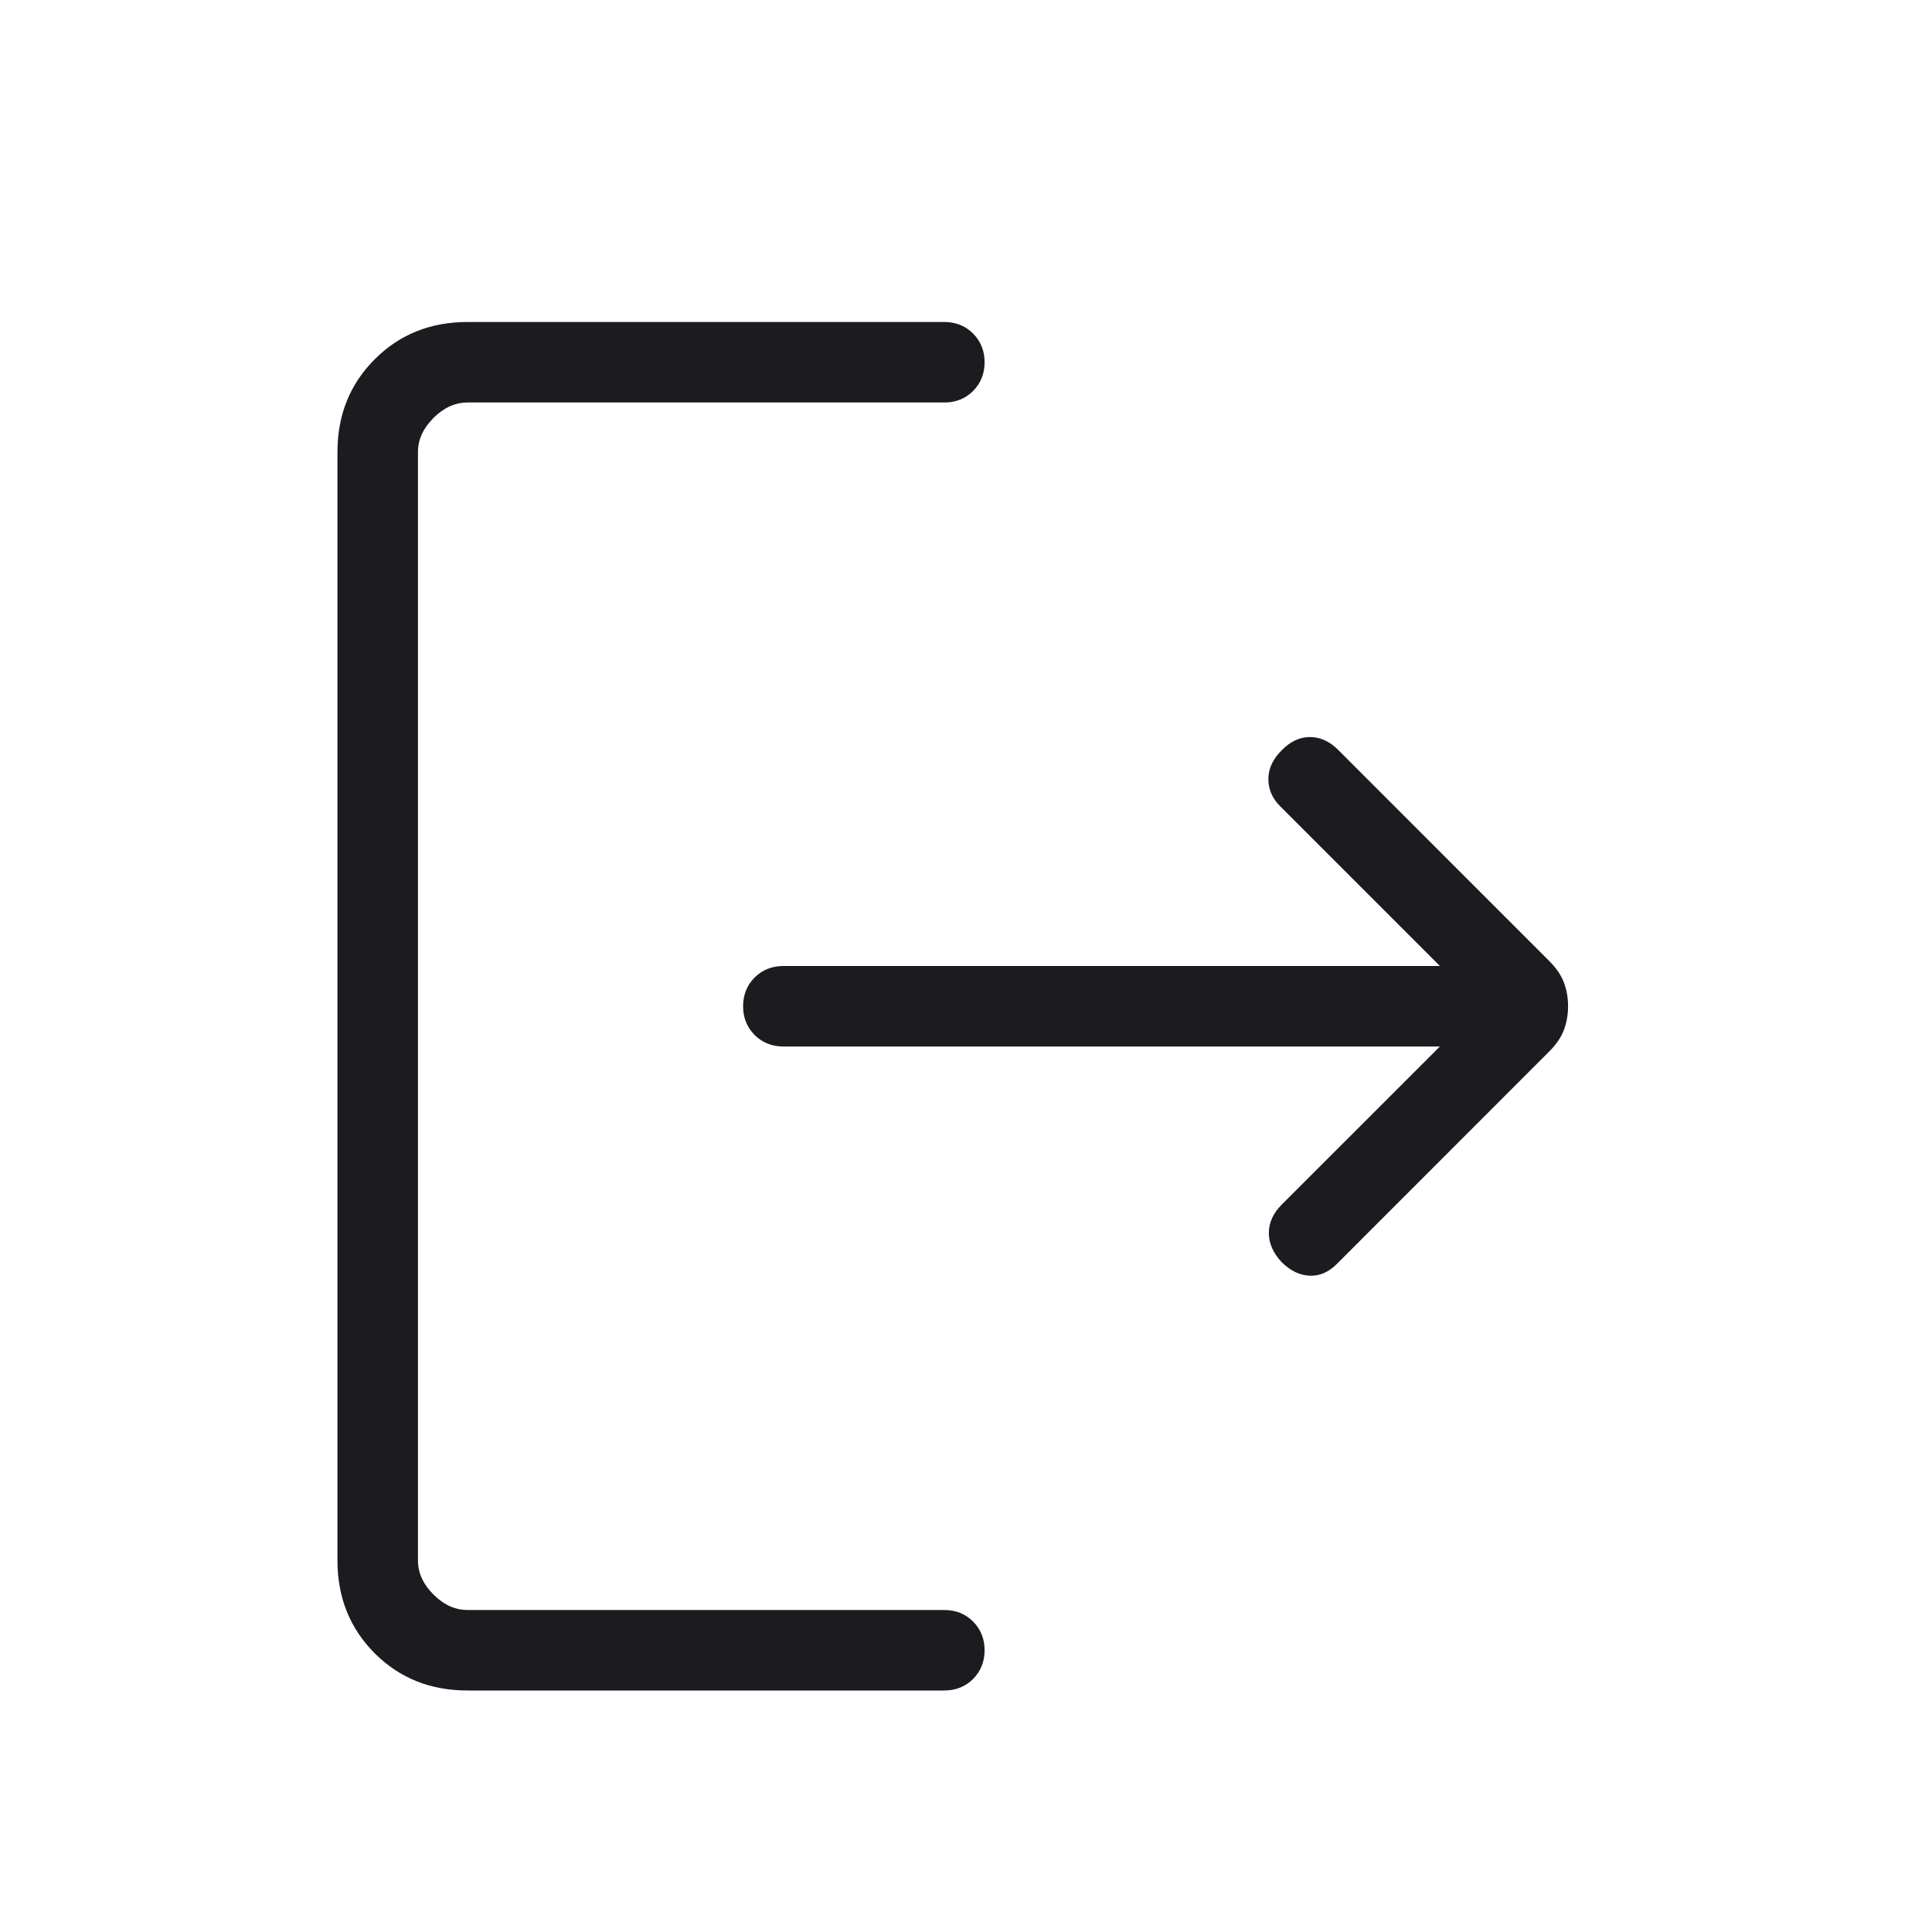 <svg width="24" height="24" viewBox="0 0 24 24" fill="none" xmlns="http://www.w3.org/2000/svg">
<mask id="mask0_2220_3303" style="mask-type:alpha" maskUnits="userSpaceOnUse" x="0" y="0" width="24" height="24">
<rect width="24" height="24" fill="#D9D9D9"/>
</mask>
<g mask="url(#mask0_2220_3303)">
<path d="M15.921 15.679C15.815 15.565 15.762 15.444 15.762 15.316C15.762 15.189 15.815 15.072 15.921 14.965L17.887 13H9.731C9.589 13 9.47 12.952 9.374 12.857C9.279 12.761 9.231 12.642 9.231 12.5C9.231 12.358 9.279 12.239 9.374 12.143C9.47 12.048 9.589 12 9.731 12H17.887L15.902 10.015C15.805 9.918 15.756 9.805 15.756 9.678C15.756 9.55 15.811 9.431 15.921 9.321C16.028 9.211 16.145 9.156 16.272 9.156C16.4 9.156 16.517 9.209 16.623 9.315L19.242 11.935C19.33 12.022 19.391 12.111 19.426 12.202C19.461 12.293 19.479 12.392 19.479 12.5C19.479 12.608 19.461 12.707 19.426 12.798C19.391 12.889 19.33 12.978 19.242 13.065L16.604 15.704C16.503 15.805 16.39 15.853 16.266 15.847C16.143 15.841 16.028 15.785 15.921 15.679ZM5.808 21C5.348 21 4.963 20.846 4.655 20.538C4.347 20.229 4.192 19.845 4.192 19.385V5.615C4.192 5.155 4.347 4.771 4.655 4.463C4.963 4.154 5.348 4 5.808 4H11.731C11.873 4 11.992 4.048 12.088 4.143C12.183 4.239 12.231 4.358 12.231 4.5C12.231 4.642 12.183 4.761 12.088 4.857C11.992 4.952 11.873 5 11.731 5H5.808C5.654 5 5.513 5.064 5.385 5.192C5.256 5.321 5.192 5.462 5.192 5.615V19.385C5.192 19.538 5.256 19.68 5.385 19.808C5.513 19.936 5.654 20 5.808 20H11.731C11.873 20 11.992 20.048 12.088 20.143C12.183 20.239 12.231 20.358 12.231 20.5C12.231 20.642 12.183 20.761 12.088 20.857C11.992 20.952 11.873 21 11.731 21H5.808Z" fill="#1C1B1F"/>
</g>
</svg>
